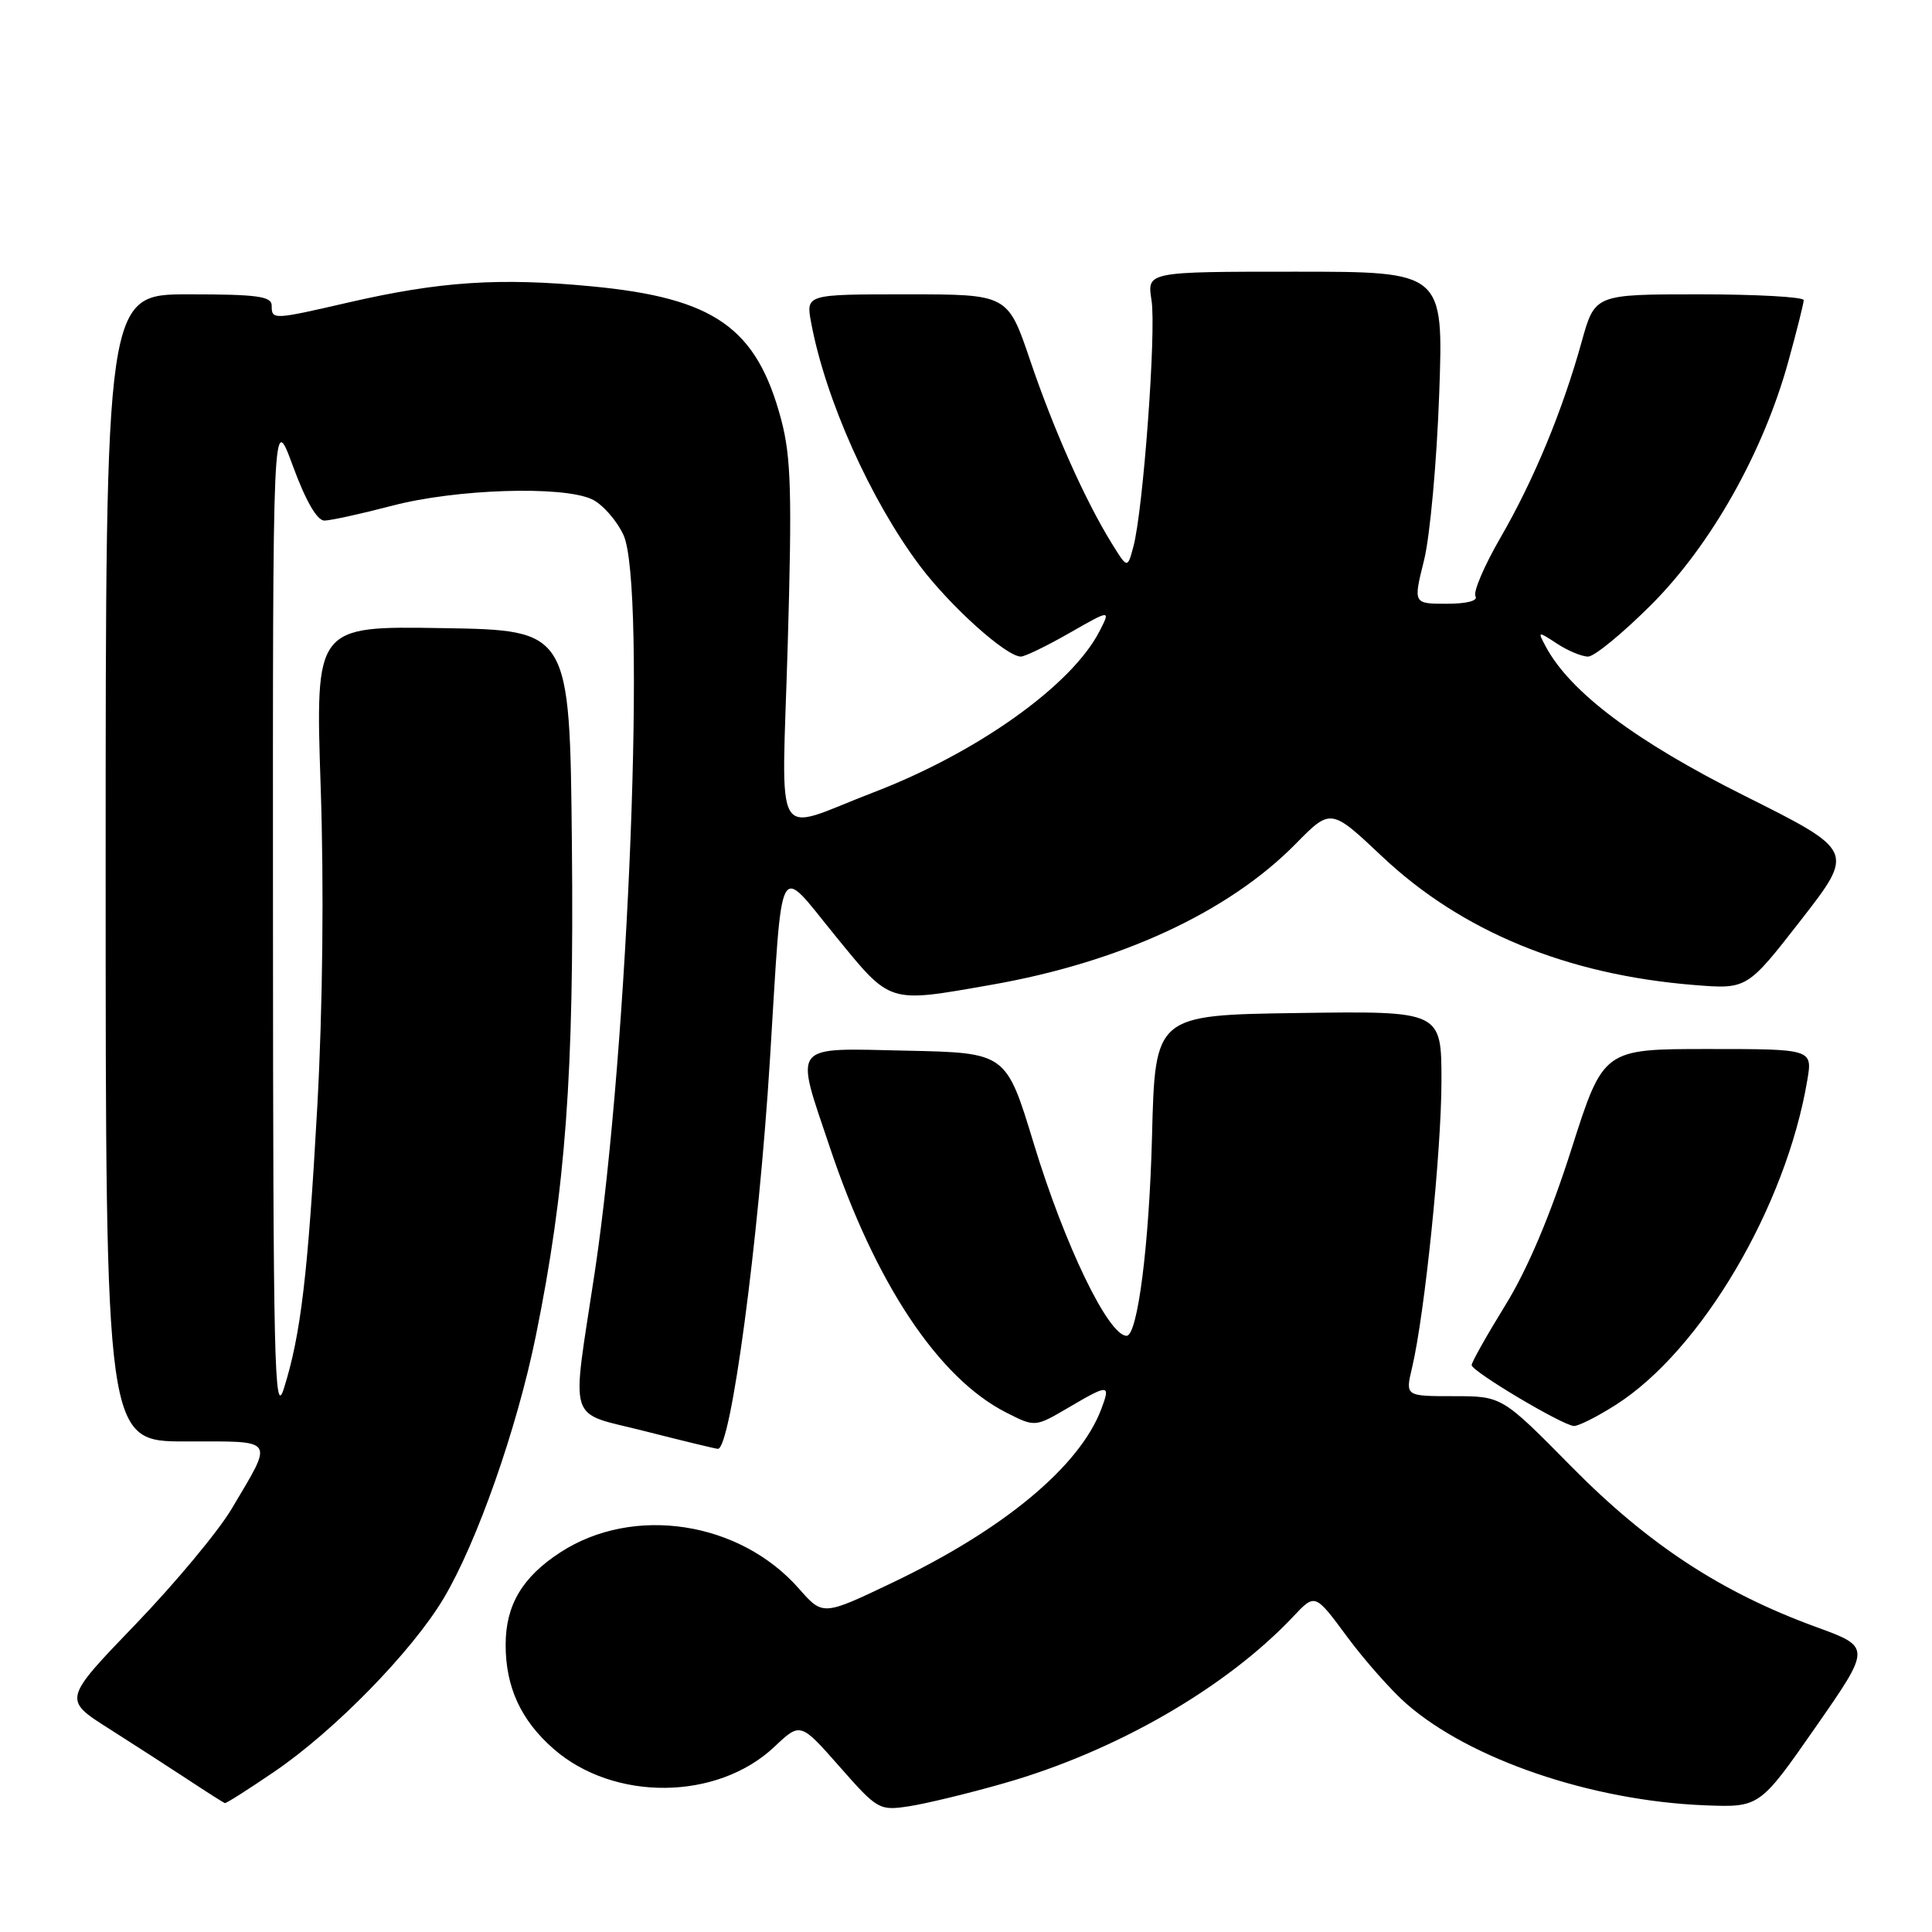 <?xml version="1.0" encoding="UTF-8" standalone="no"?>
<!DOCTYPE svg PUBLIC "-//W3C//DTD SVG 1.1//EN" "http://www.w3.org/Graphics/SVG/1.1/DTD/svg11.dtd" >
<svg xmlns="http://www.w3.org/2000/svg" xmlns:xlink="http://www.w3.org/1999/xlink" version="1.1" viewBox="0 0 256 256">
 <g >
 <path fill="currentColor"
d=" M 133.00 236.30 C 147.83 232.08 162.47 223.64 171.38 214.18 C 174.25 211.13 174.25 211.13 178.45 216.81 C 180.76 219.94 184.32 223.97 186.36 225.76 C 194.78 233.12 210.86 238.60 225.83 239.21 C 233.16 239.50 233.16 239.50 240.56 228.88 C 247.96 218.25 247.96 218.25 240.63 215.58 C 228.09 211.00 218.41 204.66 208.26 194.37 C 199.02 185.00 199.02 185.00 192.62 185.00 C 186.21 185.00 186.21 185.00 187.10 181.25 C 188.78 174.19 191.00 152.52 191.00 143.23 C 191.00 133.96 191.00 133.96 172.03 134.23 C 153.06 134.50 153.06 134.50 152.65 150.50 C 152.28 164.95 150.74 177.00 149.28 177.00 C 146.87 177.00 141.06 164.96 136.97 151.50 C 133.32 139.50 133.32 139.50 120.16 139.22 C 104.64 138.89 105.28 138.08 109.97 152.06 C 115.99 170.03 124.33 182.58 133.29 187.15 C 137.14 189.11 137.14 189.11 141.50 186.56 C 146.94 183.36 147.19 183.37 145.91 186.75 C 143.02 194.34 132.99 202.67 118.27 209.70 C 109.04 214.11 109.04 214.11 105.86 210.50 C 98.01 201.56 83.94 199.41 74.27 205.68 C 69.21 208.96 67.00 212.69 67.00 217.94 C 67.00 223.55 69.01 227.92 73.32 231.71 C 81.32 238.73 95.03 238.61 102.61 231.46 C 106.06 228.20 106.06 228.20 111.24 234.08 C 116.28 239.81 116.51 239.94 120.45 239.34 C 122.68 239.00 128.32 237.64 133.00 236.30 Z  M 36.30 234.79 C 44.28 229.38 54.60 218.82 58.79 211.78 C 63.19 204.40 68.49 189.33 70.99 177.06 C 74.95 157.60 76.08 142.33 75.78 112.00 C 75.50 83.50 75.50 83.50 58.64 83.23 C 41.78 82.95 41.78 82.95 42.49 104.23 C 42.94 117.36 42.76 133.53 42.05 146.50 C 40.80 168.93 39.87 176.83 37.61 184.00 C 36.36 187.98 36.19 180.77 36.17 121.50 C 36.14 54.50 36.14 54.50 38.81 61.75 C 40.52 66.40 42.02 68.99 42.99 68.98 C 43.82 68.97 47.88 68.08 52.00 67.00 C 60.40 64.80 74.46 64.34 78.40 66.14 C 79.78 66.76 81.67 68.89 82.60 70.86 C 85.69 77.36 83.31 138.61 78.82 168.50 C 75.70 189.21 74.99 186.96 85.50 189.65 C 90.45 190.91 94.78 191.96 95.12 191.98 C 96.84 192.04 100.52 164.50 102.02 140.42 C 103.73 112.92 102.91 114.48 110.66 123.97 C 118.10 133.08 117.55 132.91 131.25 130.51 C 148.38 127.53 162.74 120.89 171.66 111.84 C 176.34 107.08 176.34 107.08 183.13 113.48 C 193.67 123.42 207.59 129.16 224.50 130.52 C 231.50 131.08 231.50 131.08 238.63 121.92 C 245.76 112.75 245.76 112.75 231.13 105.43 C 216.74 98.23 208.05 91.71 204.82 85.67 C 203.72 83.61 203.75 83.61 206.32 85.29 C 207.75 86.23 209.60 87.00 210.43 87.00 C 211.26 87.00 215.02 83.91 218.79 80.14 C 226.71 72.22 233.61 59.99 236.94 47.98 C 238.07 43.89 239.00 40.19 239.00 39.77 C 239.00 39.35 232.77 39.00 225.16 39.00 C 211.33 39.00 211.33 39.00 209.59 45.25 C 207.04 54.43 203.24 63.61 198.81 71.26 C 196.66 74.98 195.17 78.47 195.51 79.01 C 195.87 79.61 194.35 80.00 191.69 80.00 C 187.26 80.00 187.26 80.00 188.69 74.25 C 189.48 71.09 190.38 61.19 190.70 52.25 C 191.28 36.00 191.28 36.00 171.63 36.00 C 151.98 36.00 151.98 36.00 152.58 39.77 C 153.23 43.82 151.48 67.60 150.18 72.43 C 149.39 75.37 149.39 75.37 147.27 71.93 C 143.77 66.26 139.62 56.96 136.49 47.72 C 133.53 39.00 133.53 39.00 120.15 39.00 C 106.78 39.00 106.78 39.00 107.48 42.75 C 109.38 52.93 115.35 66.27 121.89 74.98 C 125.93 80.35 133.33 87.00 135.27 87.00 C 135.81 87.00 138.71 85.59 141.72 83.87 C 147.18 80.75 147.18 80.75 145.66 83.70 C 141.96 90.84 129.50 99.72 115.78 104.98 C 102.13 110.21 103.59 112.73 104.38 85.37 C 104.96 65.38 104.82 60.55 103.52 55.63 C 100.28 43.42 94.70 39.49 78.39 37.94 C 66.13 36.77 58.30 37.29 46.17 40.08 C 36.15 42.39 36.00 42.39 36.00 40.50 C 36.00 39.26 34.11 39.00 25.00 39.00 C 14.00 39.00 14.00 39.00 14.00 115.00 C 14.00 191.00 14.00 191.00 24.61 191.00 C 36.69 191.00 36.31 190.44 30.70 199.92 C 28.94 202.89 23.19 209.80 17.93 215.26 C 8.36 225.20 8.36 225.20 14.43 229.05 C 17.77 231.17 22.52 234.24 25.00 235.87 C 27.48 237.51 29.64 238.88 29.80 238.92 C 29.97 238.97 32.90 237.11 36.30 234.79 Z  M 214.07 186.17 C 225.38 179.00 236.64 159.94 239.47 143.17 C 240.18 139.00 240.18 139.00 226.31 139.00 C 212.45 139.00 212.45 139.00 208.20 152.34 C 205.41 161.08 202.40 168.19 199.47 172.94 C 197.01 176.93 195.00 180.50 195.00 180.88 C 195.00 181.71 207.05 188.88 208.55 188.95 C 209.13 188.98 211.62 187.73 214.07 186.17 Z "/>
</g>
</svg>